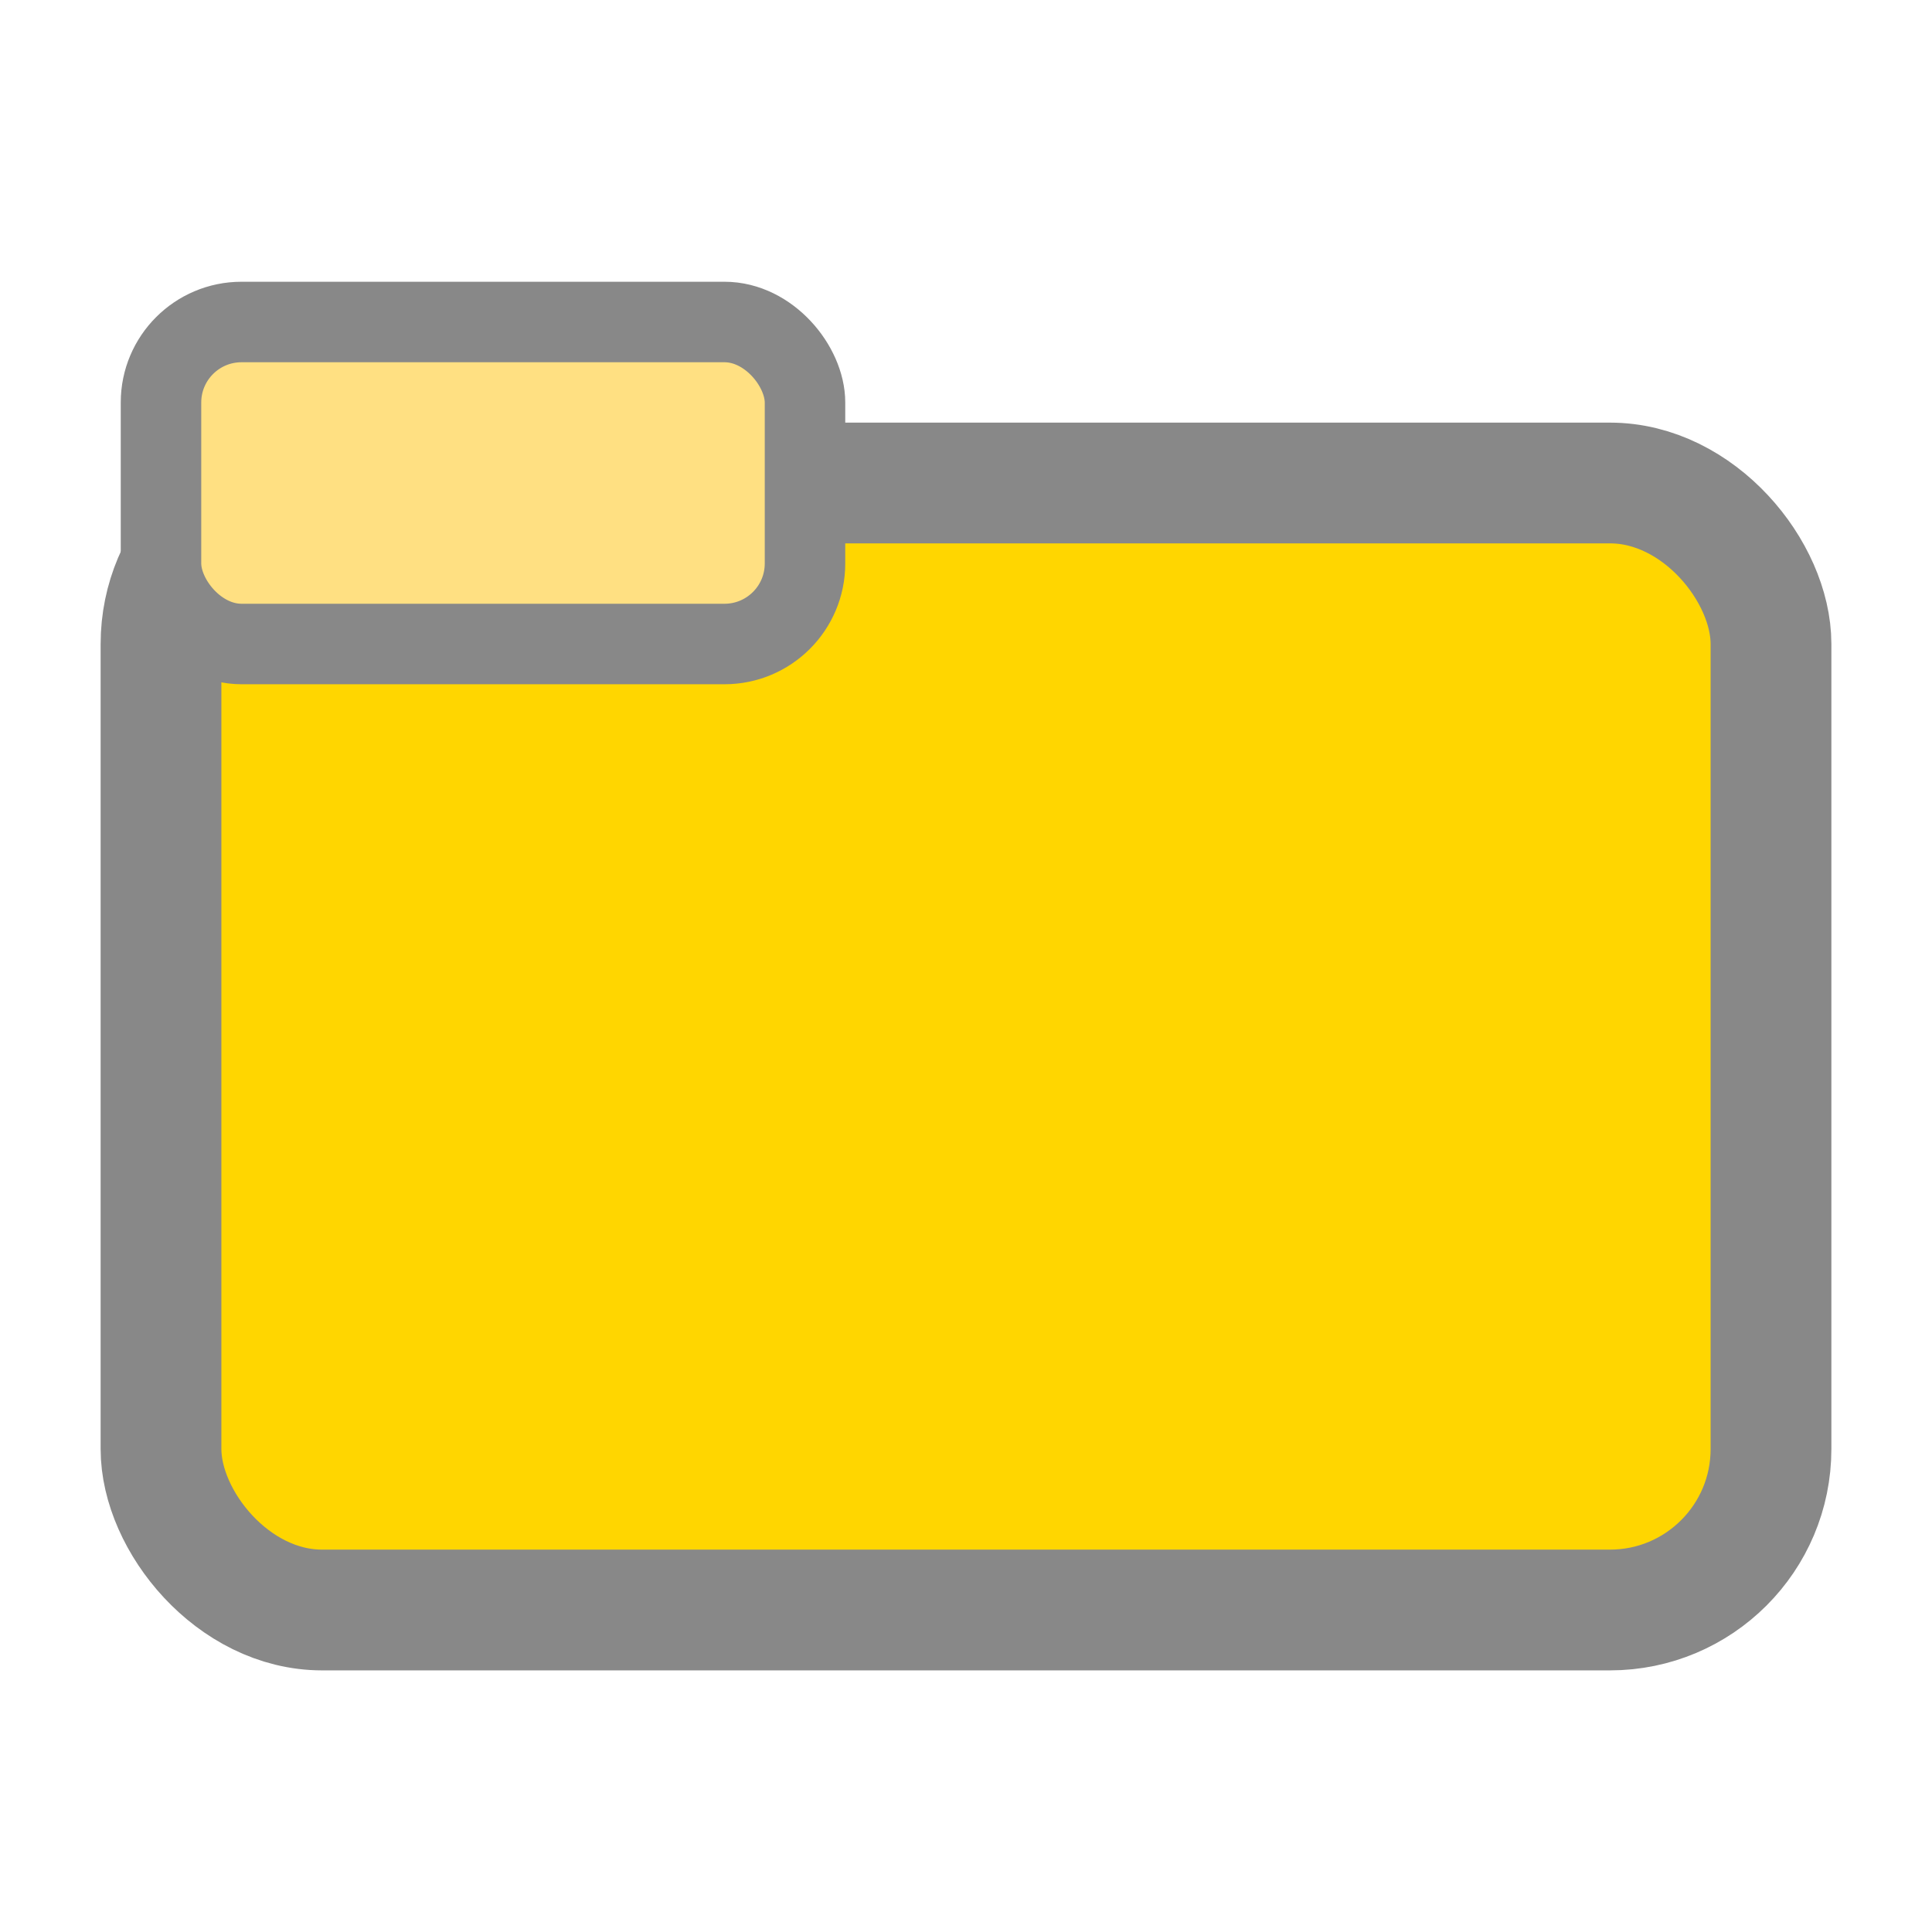 <svg width="24" height="24" viewBox="0 0 24 24" fill="none">
  <rect x="2" y="6" width="20" height="14" rx="2" fill="#FFD600" stroke="#888" stroke-width="1.5"/>
  <rect x="2" y="4" width="8" height="4" rx="1" fill="#FFE082" stroke="#888" stroke-width="1"/>
</svg>

